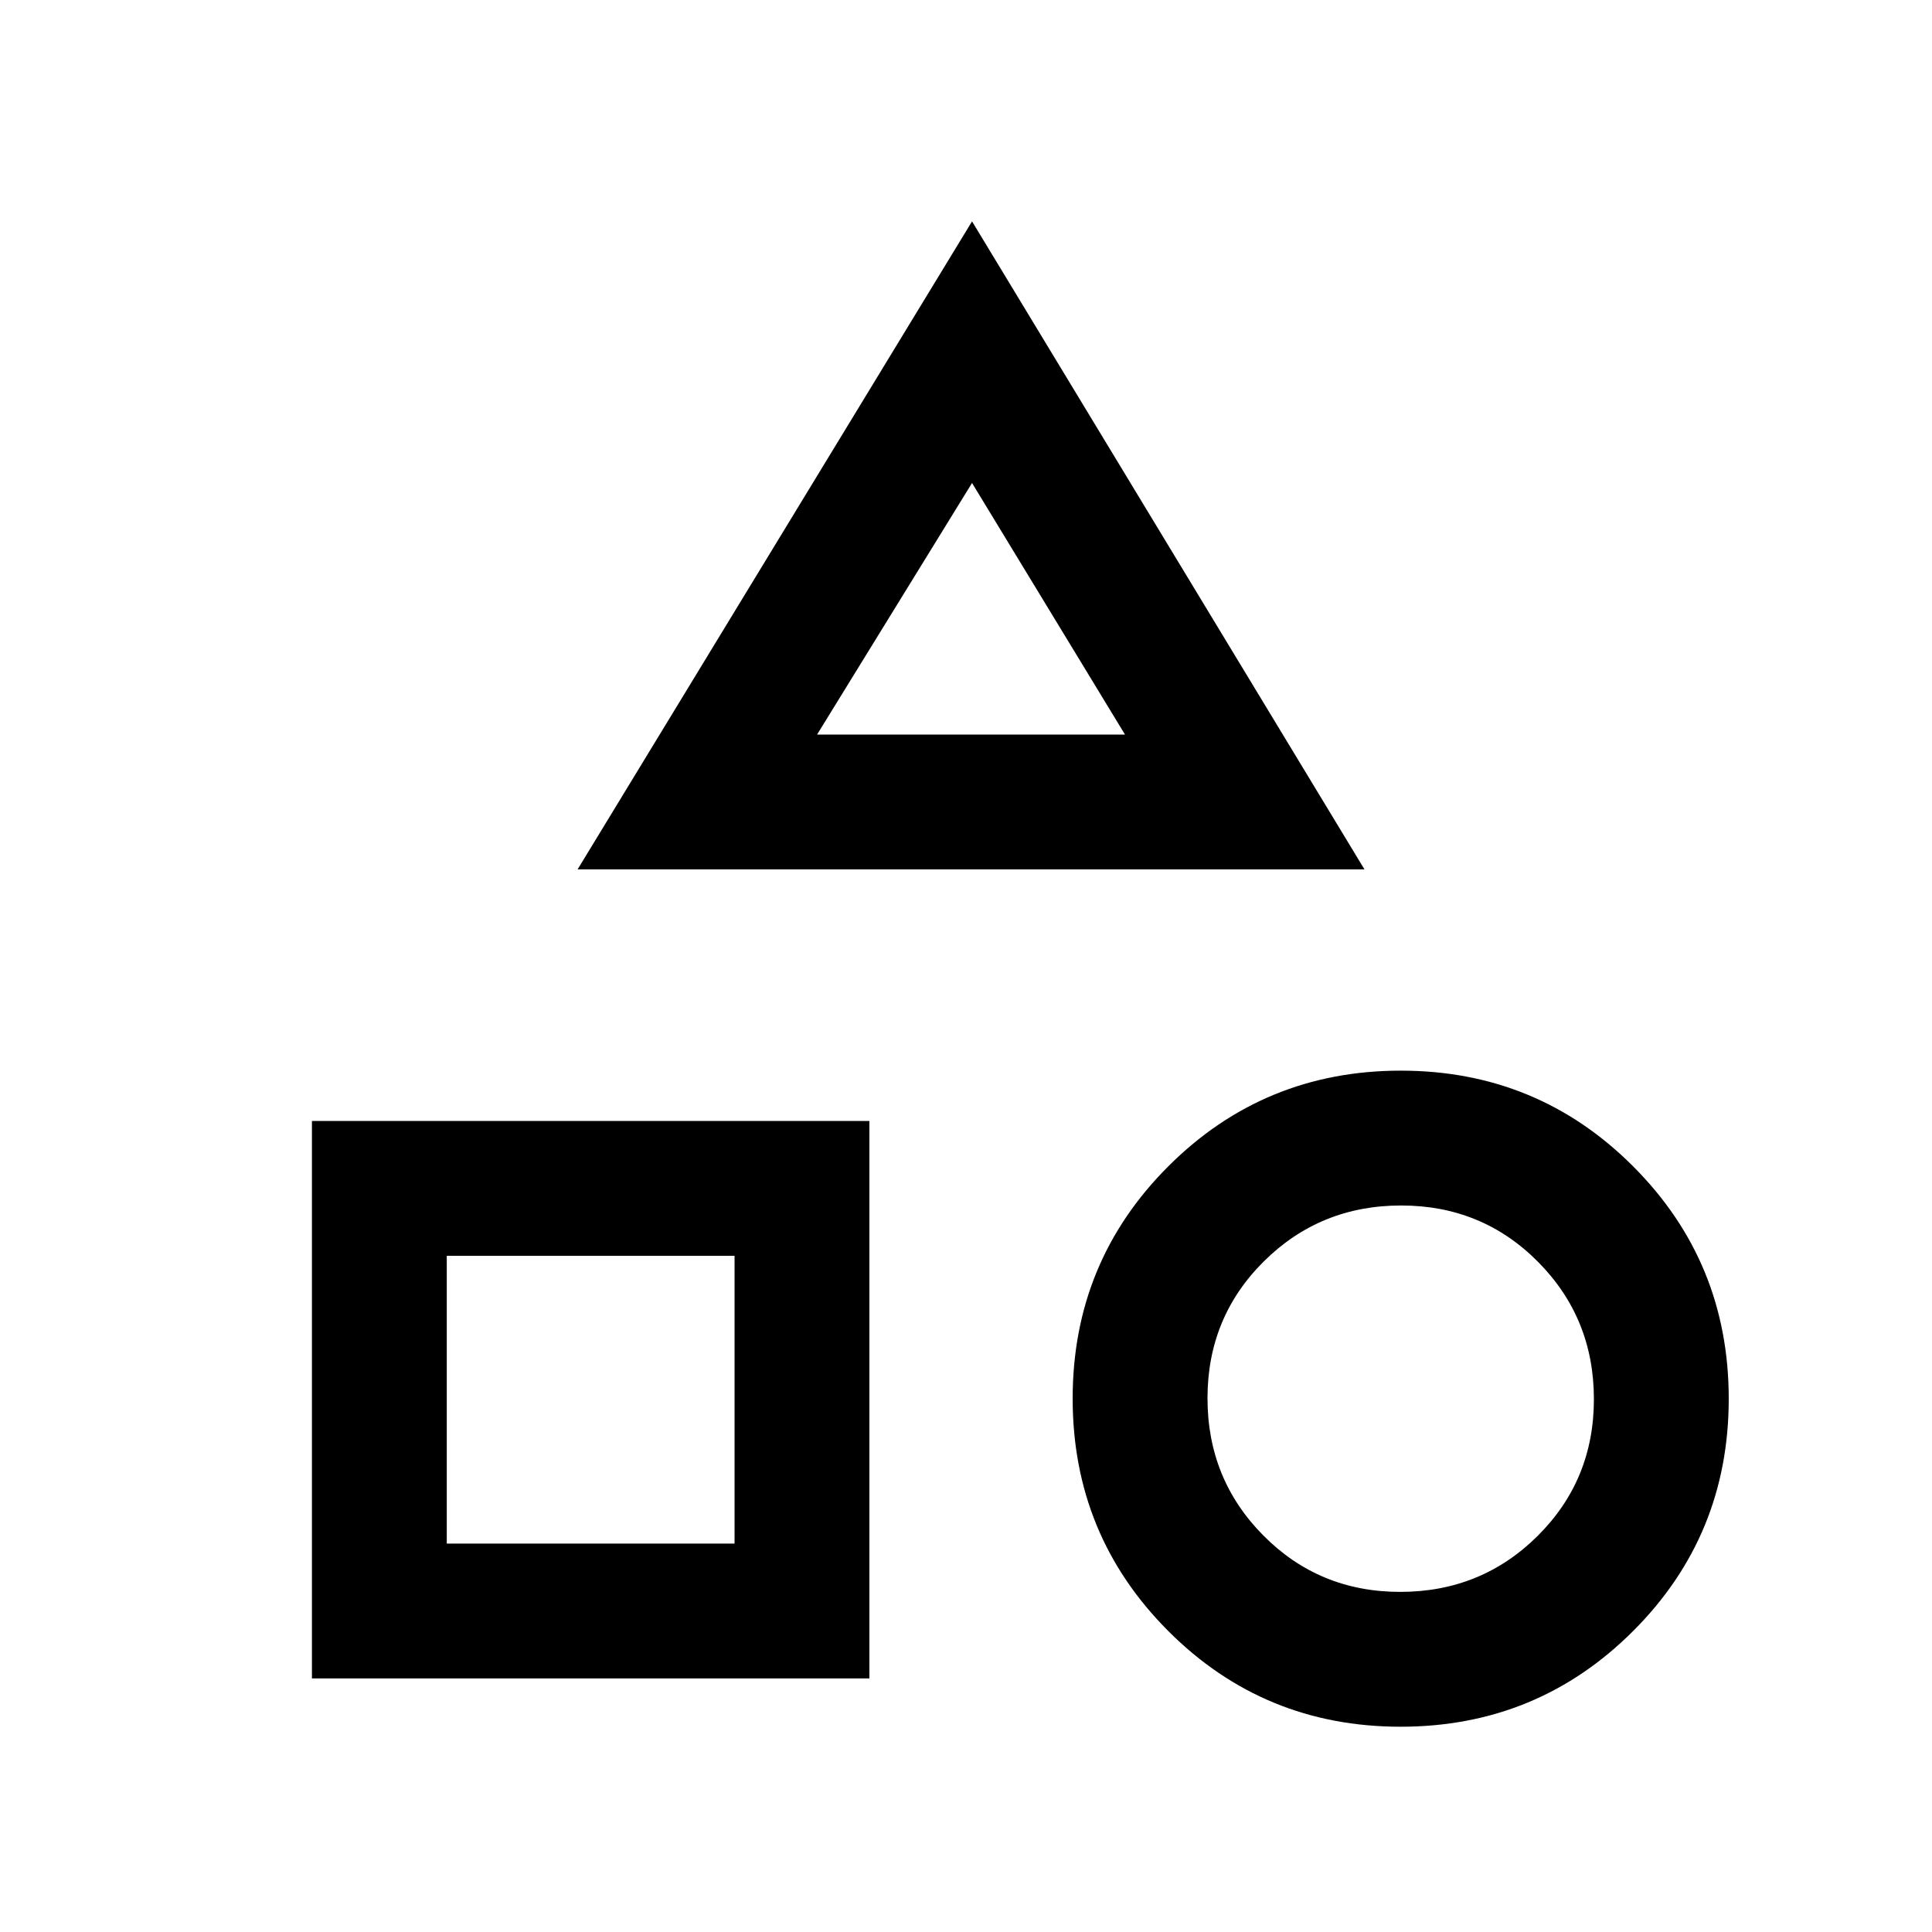 <svg xmlns="http://www.w3.org/2000/svg" height="20" viewBox="0 -960 960 960" width="20"><path d="m287-528 196-322 195 322H287Zm408.94 426Q628-102 580.5-149.56T533-265.06q0-67.94 47.56-115.44t115.5-47.5q67.94 0 115.44 47.56t47.5 115.5q0 67.94-47.56 115.44T695.94-102ZM155-126v-277h277v277H155Zm540.77-43Q736-169 764-196.77q28-27.78 28-68Q792-305 764.23-333q-27.78-28-68-28Q656-361 628-333.23q-28 27.78-28 68Q600-225 627.77-197q27.78 28 68 28ZM222-193h143v-143H222v143Zm184-402h153l-76-125-77 125Zm76.5 0ZM365-336Zm326 66Z"/></svg>